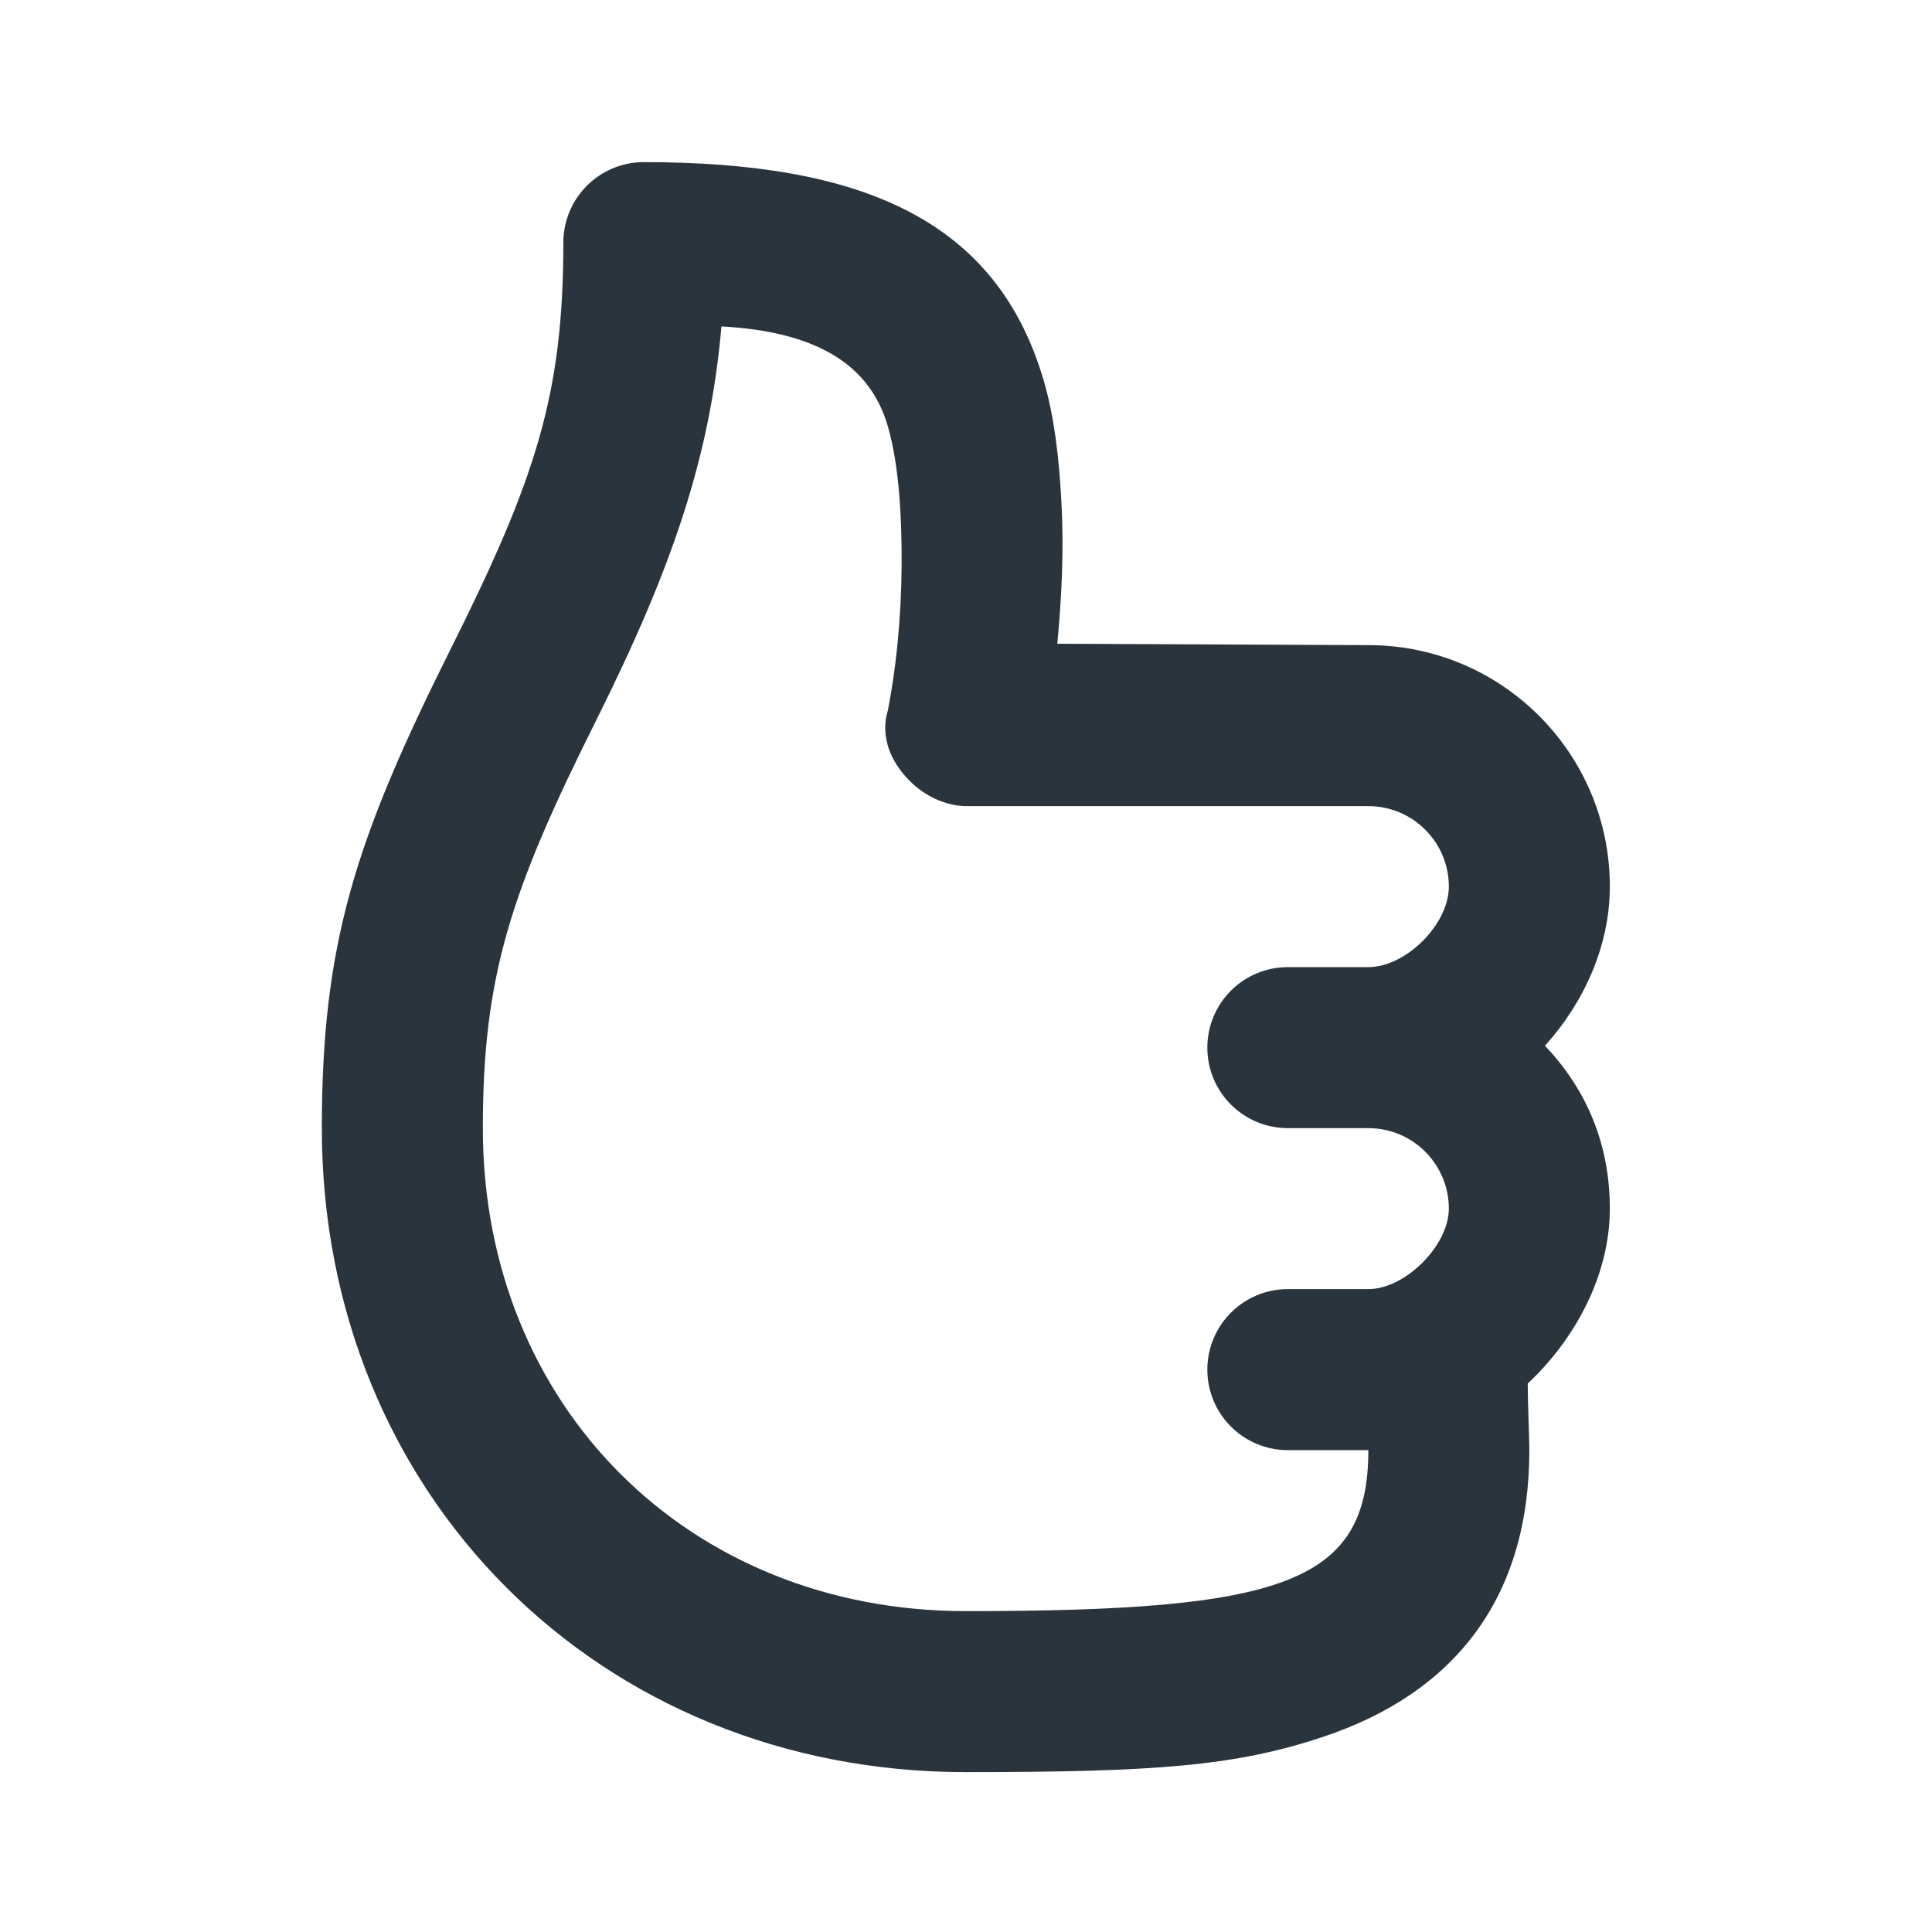 <svg width="24" height="24" viewBox="0 0 24 24" fill="none" xmlns="http://www.w3.org/2000/svg">
<path d="M7.998 2.014C10.707 2.014 12.384 2.731 12.967 4.733C13.098 5.184 13.156 5.686 13.185 6.233C13.217 6.814 13.191 7.398 13.134 7.997L16.998 8.014C18.655 8.014 19.998 9.357 19.998 11.014C19.998 11.746 19.678 12.453 19.192 12.991C19.706 13.53 19.998 14.211 19.998 15.014C19.998 15.832 19.575 16.627 18.978 17.187C18.978 17.432 18.998 17.858 18.998 18.014C18.998 19.853 18.068 21.032 16.435 21.576C15.354 21.937 14.368 22.014 11.998 22.014C7.446 22.014 3.998 18.566 3.998 14.014C3.998 11.741 4.403 10.453 5.592 8.076C6.653 5.953 6.998 4.908 6.998 3.014C6.998 2.462 7.446 2.014 7.998 2.014ZM8.962 4.055C8.823 5.652 8.365 7.03 7.404 8.952C6.343 11.075 5.998 12.12 5.998 14.014C5.998 17.462 8.55 20.014 11.998 20.014C15.948 20.014 16.998 19.664 16.998 18.014C16.844 18.014 16.123 18.014 15.998 18.014C15.445 18.014 14.998 17.566 14.998 17.014C14.998 16.462 15.445 16.014 15.998 16.014C16.123 16.014 16.844 16.014 16.998 16.014C17.454 16.014 17.998 15.474 17.998 15.014C17.998 14.462 17.55 14.014 16.998 14.014C16.85 14.014 16.123 14.014 15.998 14.014C15.445 14.014 14.998 13.566 14.998 13.014C14.998 12.462 15.445 12.014 15.998 12.014C16.123 12.014 16.85 12.014 16.998 12.014C17.462 12.014 17.998 11.485 17.998 11.014C17.998 10.462 17.55 10.014 16.998 10.014H11.998C11.952 10.014 11.547 10.011 11.217 9.608C10.886 9.204 11.025 8.848 11.029 8.826C11.05 8.716 11.088 8.516 11.123 8.233C11.202 7.596 11.217 6.948 11.185 6.358C11.164 5.953 11.113 5.585 11.029 5.295C10.818 4.569 10.204 4.122 8.962 4.055Z" fill="#2A343D"/>
</svg>
